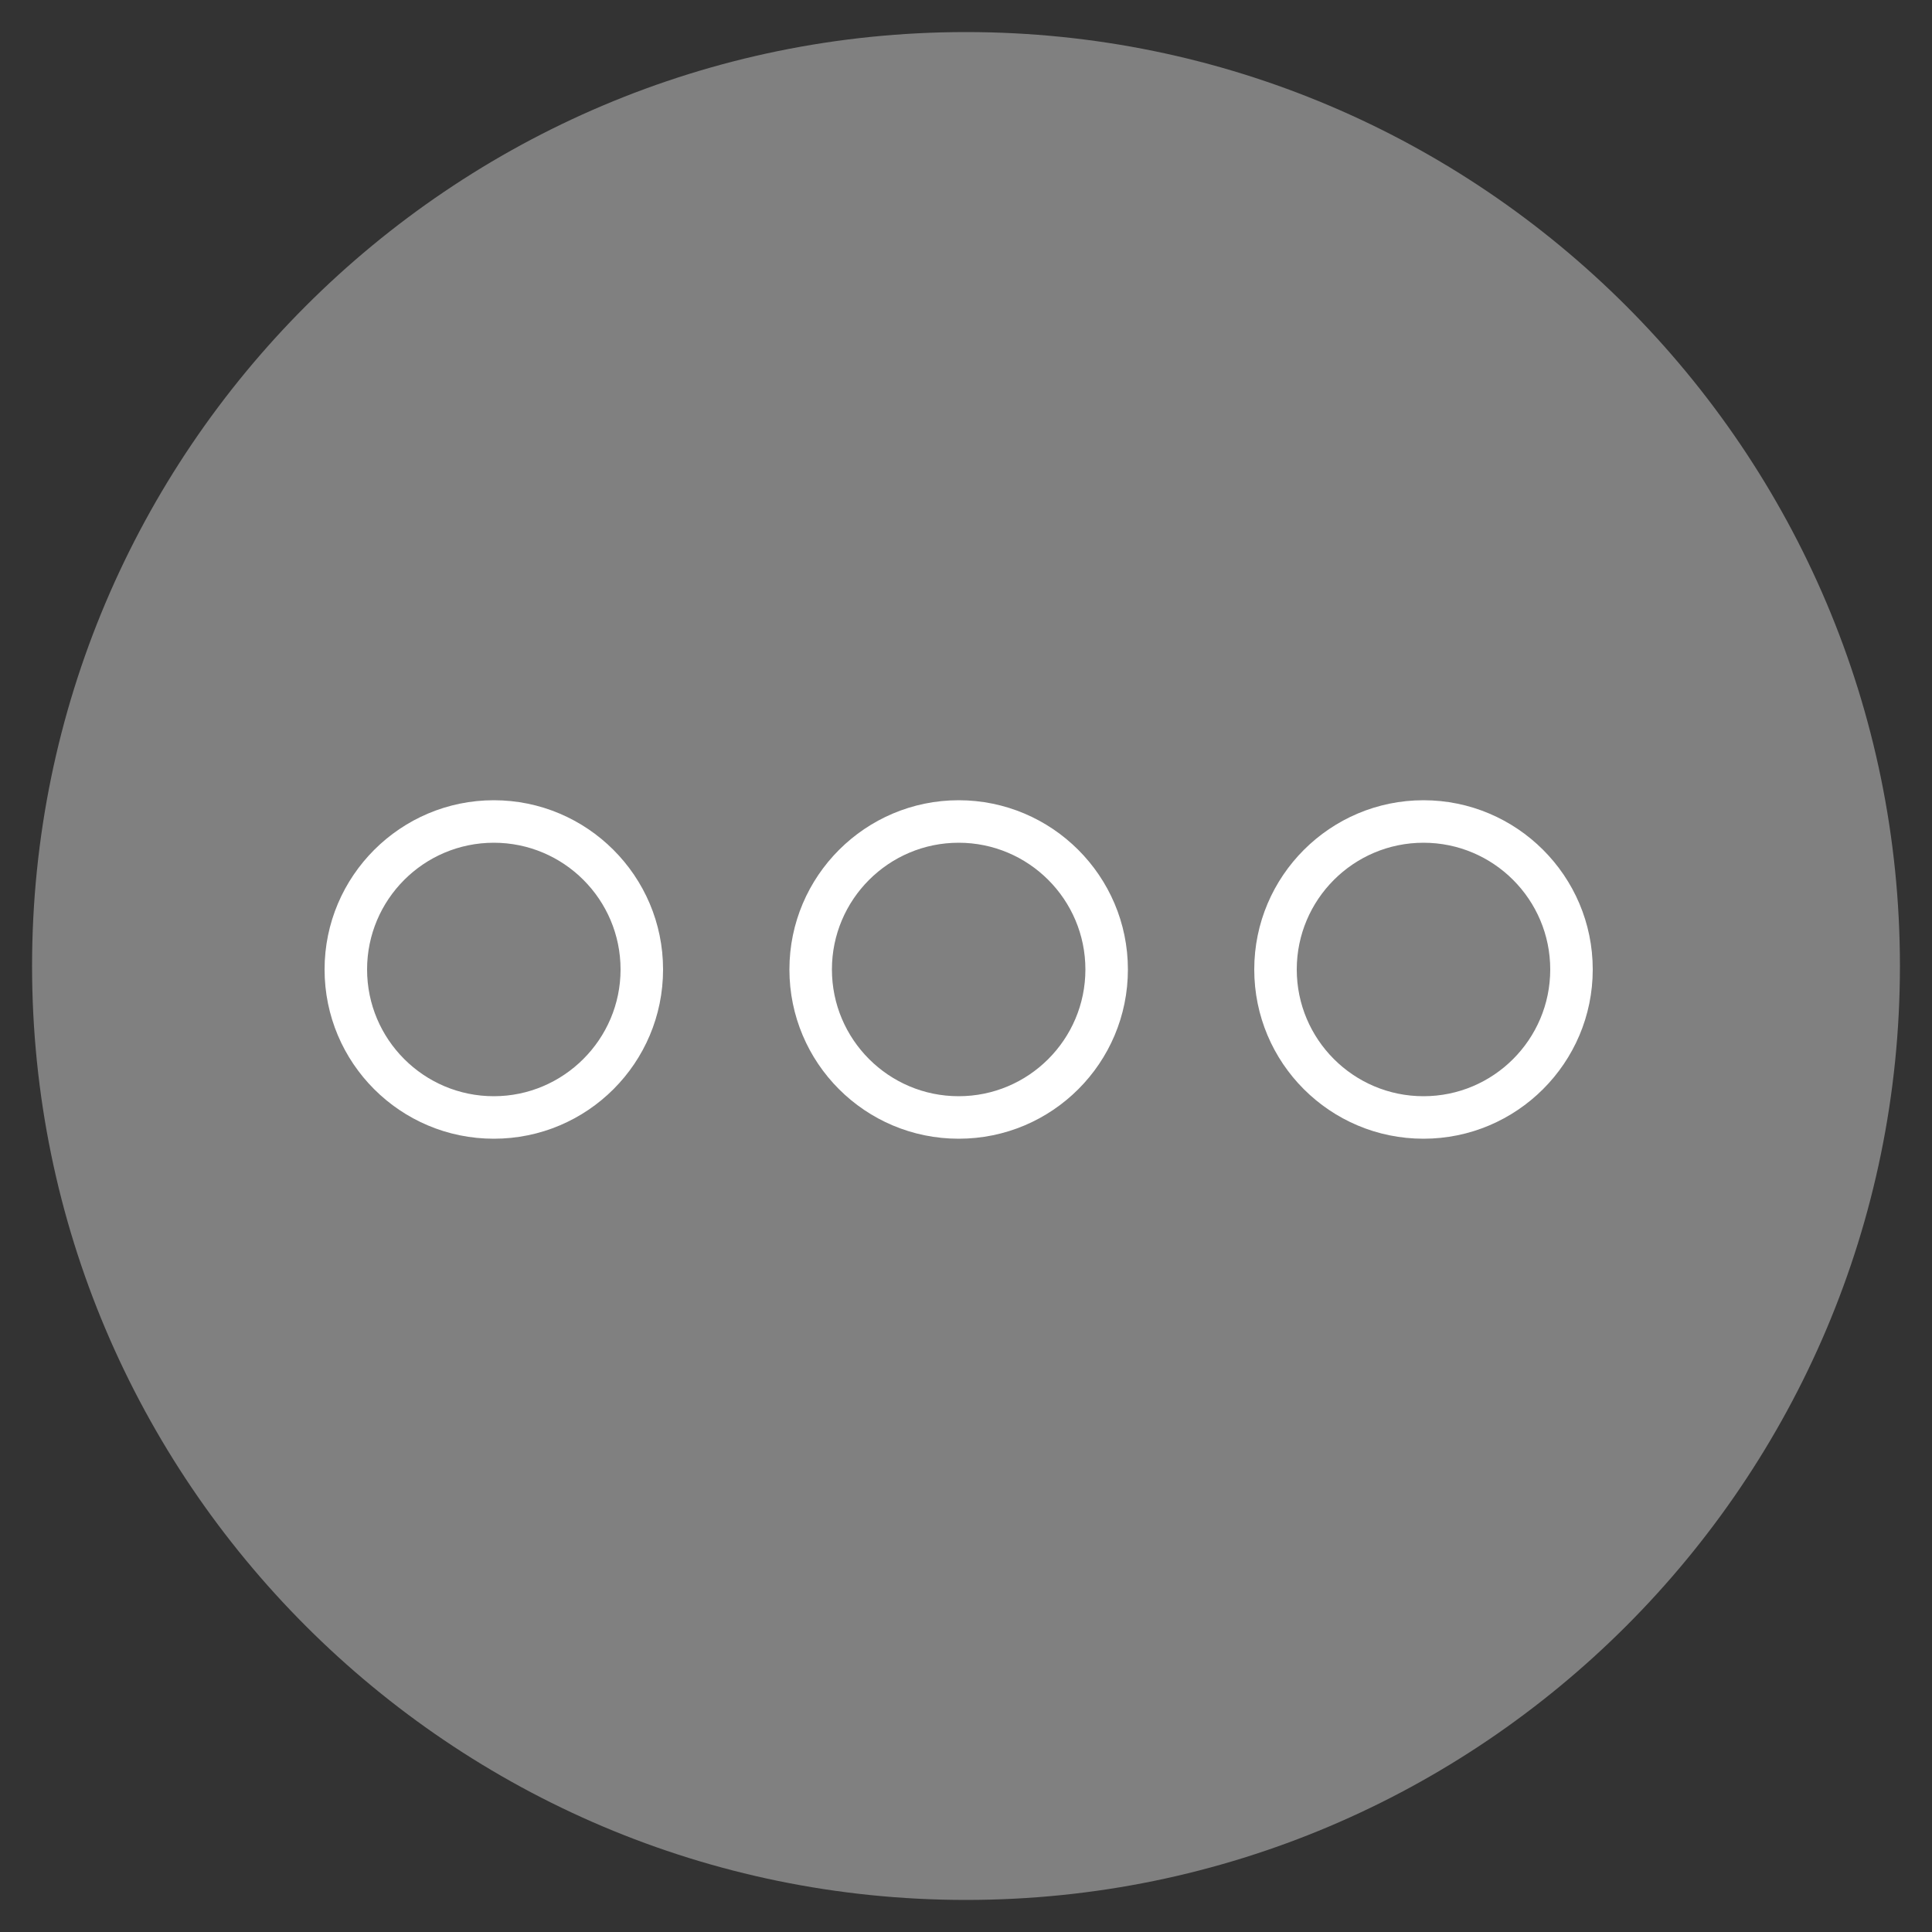 <?xml version="1.0" encoding="utf-8"?>
<!-- Generator: Adobe Illustrator 22.1.0, SVG Export Plug-In . SVG Version: 6.00 Build 0)  -->
<svg version="1.1" id="Layer_1" xmlns="http://www.w3.org/2000/svg" xmlns:xlink="http://www.w3.org/1999/xlink" x="0px" y="0px"
	 viewBox="0 0 500 500" style="enable-background:new 0 0 500 500;" xml:space="preserve">
<rect x="0" y="0" width="500" height="500" fill="#333333" stroke="none"/>
<style type="text/css">
	.st0{fill:#808080;}
	.st1{fill:#FFFFFF;}
</style>
<g>
	<g>
		<path class="st0" d="M250,491.7C116.7,491.7,8.3,383.3,8.3,250C8.3,116.7,116.7,8.3,250,8.3c133.3,0,241.7,108.4,241.7,241.7
			C491.7,383.3,383.3,491.7,250,491.7z"/>
	</g>
	<g>
		<g>
			<path class="st1" d="M127.8,207.1c-24.1,0-43.8,19.6-43.8,43.8s19.6,43.8,43.8,43.8s43.8-19.6,43.8-43.8S151.9,207.1,127.8,207.1
				z M127.8,283.7c-18.1,0-32.8-14.7-32.8-32.8s14.7-32.8,32.8-32.8s32.8,14.7,32.8,32.8S145.8,283.7,127.8,283.7z"/>
		</g>
		<g>
			<path class="st1" d="M368.4,207.1c-24.1,0-43.8,19.6-43.8,43.8s19.6,43.8,43.8,43.8c24.1,0,43.8-19.6,43.8-43.8
				S392.5,207.1,368.4,207.1z M368.4,283.7c-18.1,0-32.8-14.7-32.8-32.8s14.7-32.8,32.8-32.8c18.1,0,32.8,14.7,32.8,32.8
				S386.5,283.7,368.4,283.7z"/>
		</g>
		<g>
			<path class="st1" d="M248.1,207.1c-24.1,0-43.8,19.6-43.8,43.8s19.6,43.8,43.8,43.8s43.8-19.6,43.8-43.8S272.2,207.1,248.1,207.1
				z M248.1,283.7c-18.1,0-32.8-14.7-32.8-32.8s14.7-32.8,32.8-32.8s32.8,14.7,32.8,32.8S266.2,283.7,248.1,283.7z"/>
		</g>
	</g>
</g>
</svg>
